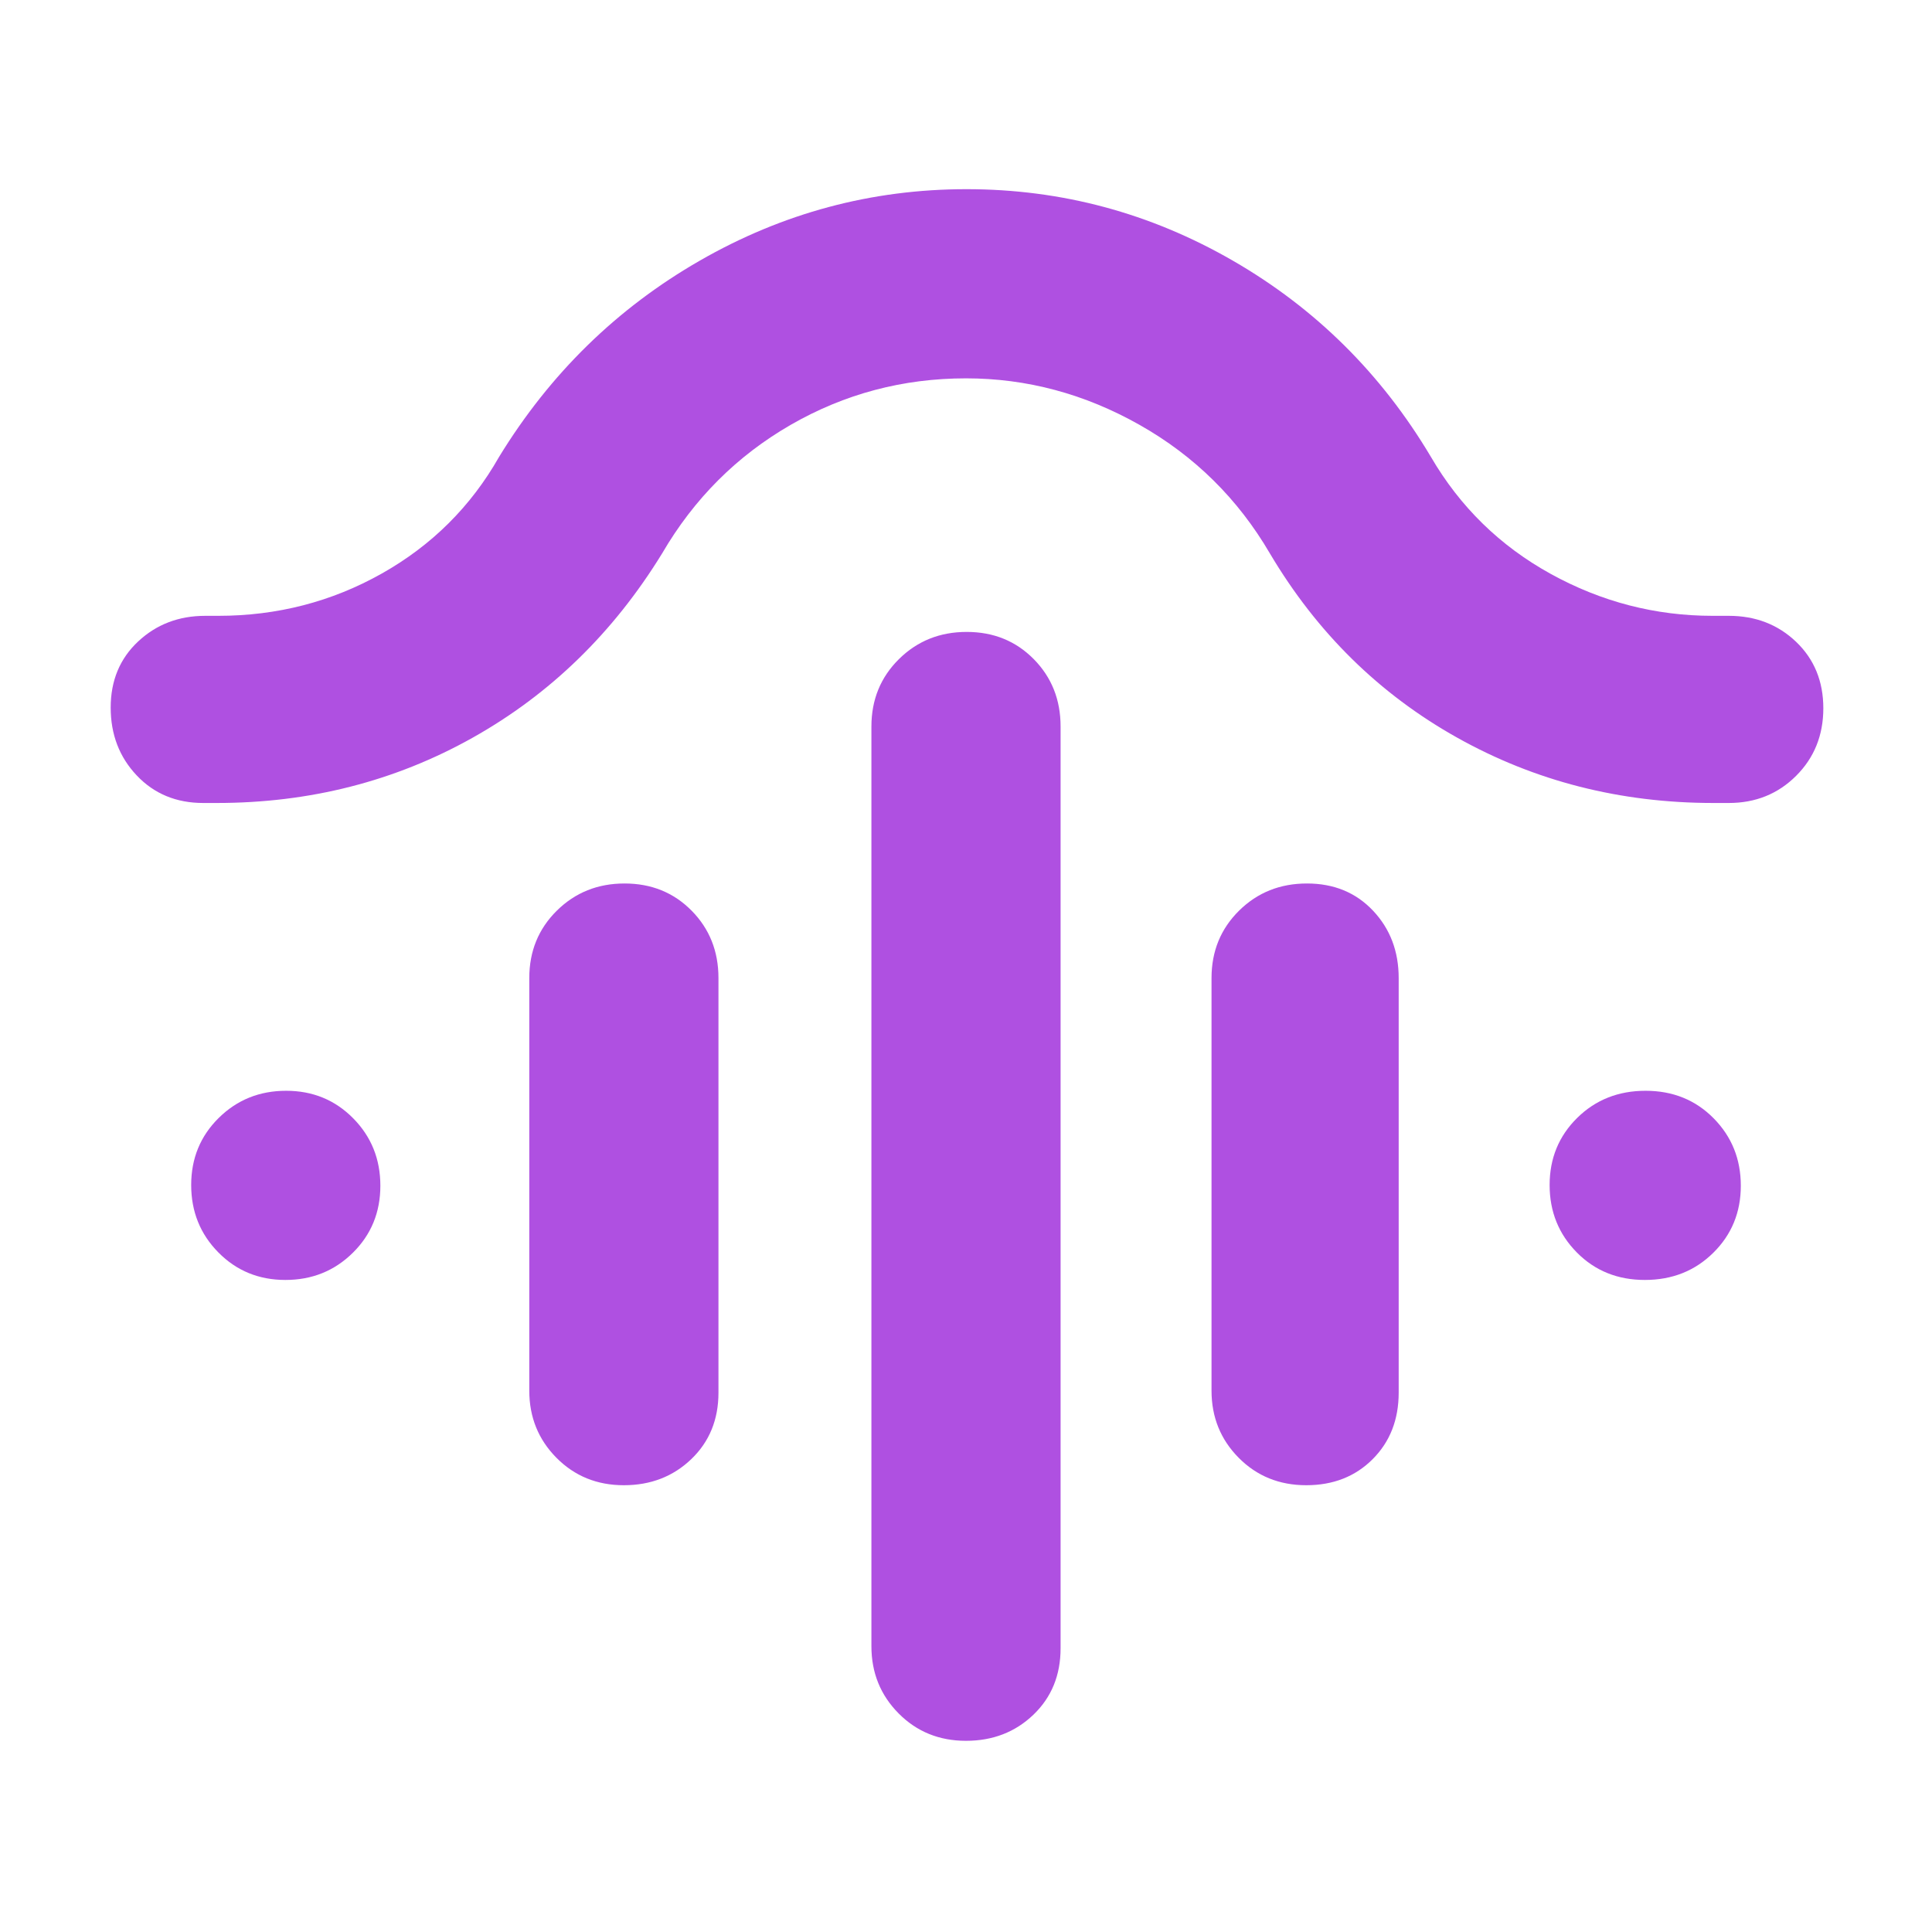 <svg xmlns="http://www.w3.org/2000/svg" height="48" viewBox="0 -960 960 960" width="48"><path fill="rgb(175, 80, 225)" d="M480.33-646q19.99 0 33.33 13.51Q527-618.97 527-599v458q0 20.1-13.52 33.05Q499.96-95 479.98-95t-33.48-13.63Q433-122.25 433-142v-457q0-19.97 13.68-33.49Q460.35-646 480.33-646Zm-170 125q19.99 0 33.33 13.51T357-474v206q0 20.1-13.52 33.05Q329.96-222 309.98-222t-33.48-13.63Q263-249.25 263-269v-205q0-19.98 13.68-33.49Q290.35-521 310.33-521Zm339.09 0q20.07 0 32.83 13.51Q695-493.98 695-474v206q0 20.1-12.93 33.05-12.93 12.95-33 12.95t-33.57-13.63Q602-249.25 602-269v-205q0-19.98 13.68-33.49Q629.35-521 649.42-521ZM480-772q-47 0-87.13 23.12Q352.75-725.75 329-685q-36.33 59.14-94.16 91.57Q177-561 107.7-561H101q-20.1 0-33.05-13.68Q55-588.35 55-608.42t13.63-32.83Q82.25-654 102-654h6.48q43.91 0 81.21-21Q227-696 248-733q37.96-62.01 99.75-97.5Q409.53-866 480.26-866q70.74 0 132.3 35.5Q674.12-795.01 711-733q21.75 37.31 59.52 58.15Q808.29-654 851-654h8q19.97 0 33.49 12.93 13.51 12.93 13.51 33t-13.51 33.57Q878.97-561 859-561h-7.61Q782-561 724-593.5T631-685q-23.82-40.75-64.75-63.88Q525.33-772 480-772ZM141.82-324q-19.82 0-33.32-13.68Q95-351.35 95-371.18q0-19.82 13.68-33.32 13.67-13.5 33.5-13.5 19.82 0 33.32 13.68 13.5 13.67 13.5 33.5 0 19.82-13.68 33.32-13.67 13.5-33.5 13.5Zm675.5 0q-20.32 0-33.82-13.68-13.5-13.67-13.5-33.5 0-19.82 13.68-33.32 13.67-13.5 34-13.5 20.32 0 33.82 13.68 13.5 13.67 13.5 33.5 0 19.82-13.68 33.32-13.67 13.5-34 13.5Z"/></svg>